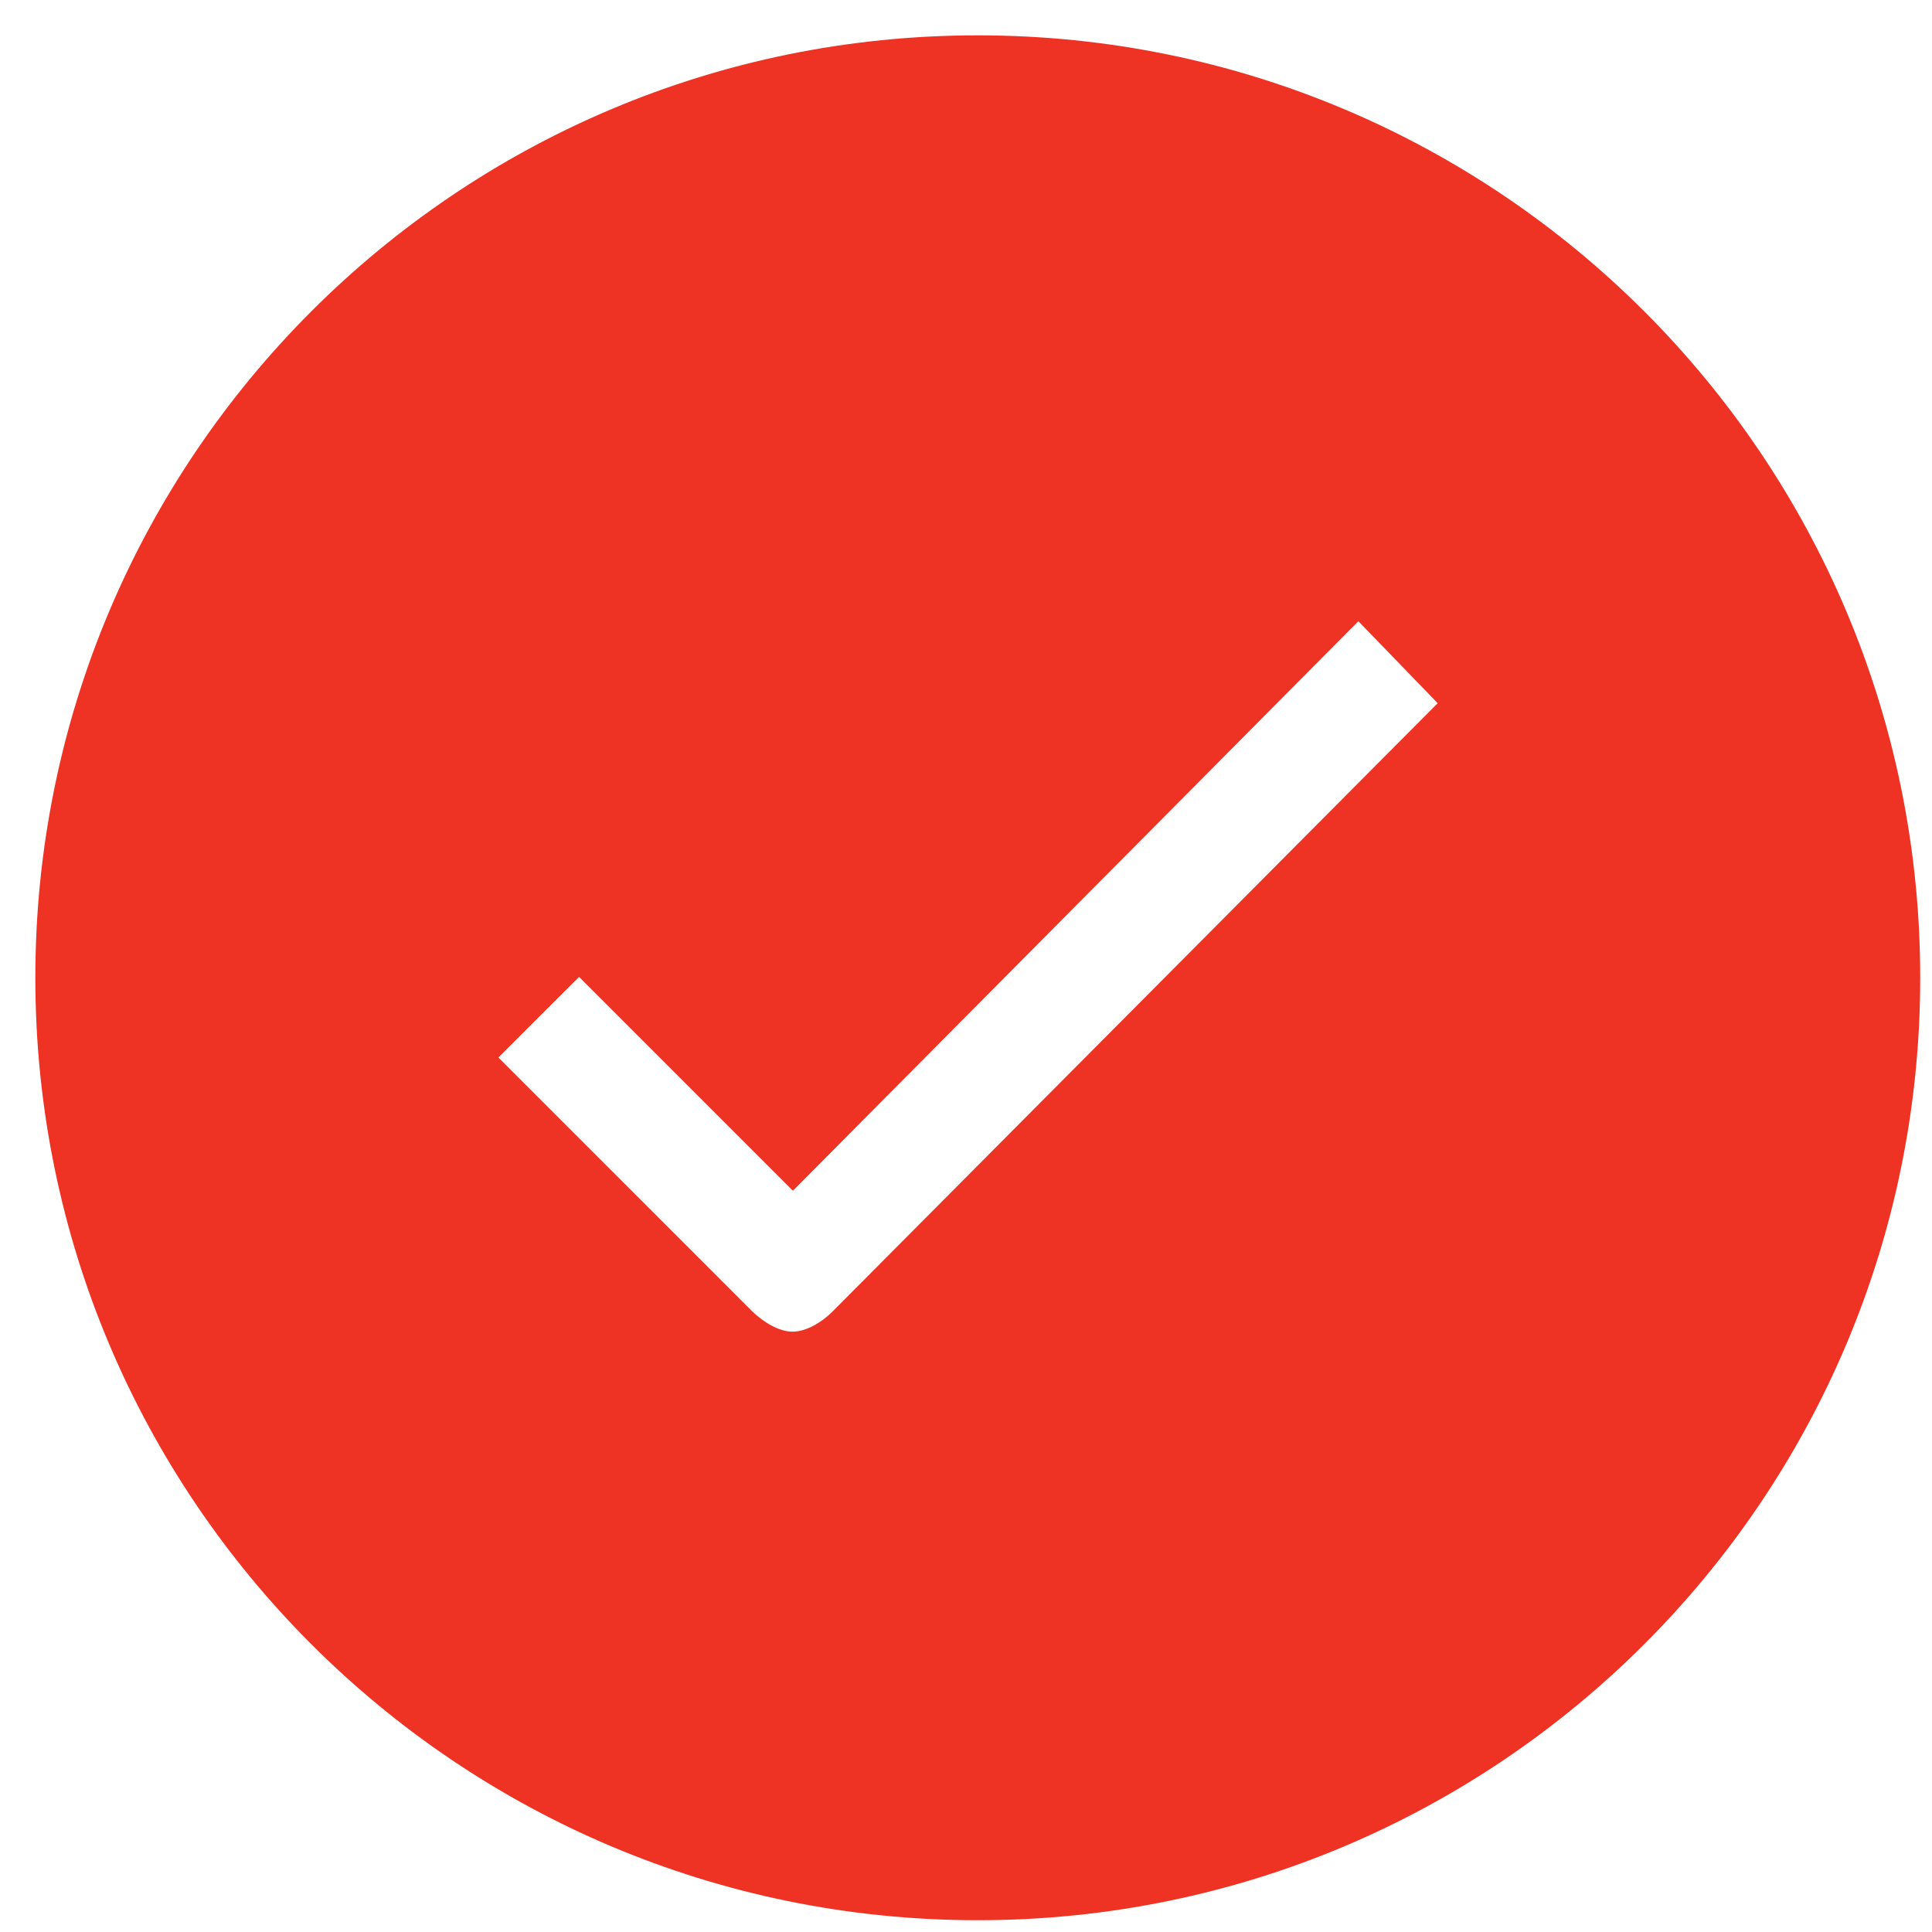 <svg width="41" height="41" viewBox="0 0 41 41" fill="none" xmlns="http://www.w3.org/2000/svg">
<path d="M20.75 0.75C9.702 0.75 0.75 9.702 0.75 20.75C0.75 31.798 9.702 40.75 20.75 40.75C31.798 40.75 40.75 31.798 40.75 20.75C40.75 9.702 31.798 0.75 20.75 0.75ZM17.663 27.837C17.433 28.067 17.106 28.26 16.817 28.26C16.529 28.26 16.202 28.058 15.961 27.827L10.577 22.442L12.289 20.731L16.827 25.269L28.827 13.183L30.51 14.923L17.663 27.837V27.837Z" fill="#EE3224"/>
</svg>
